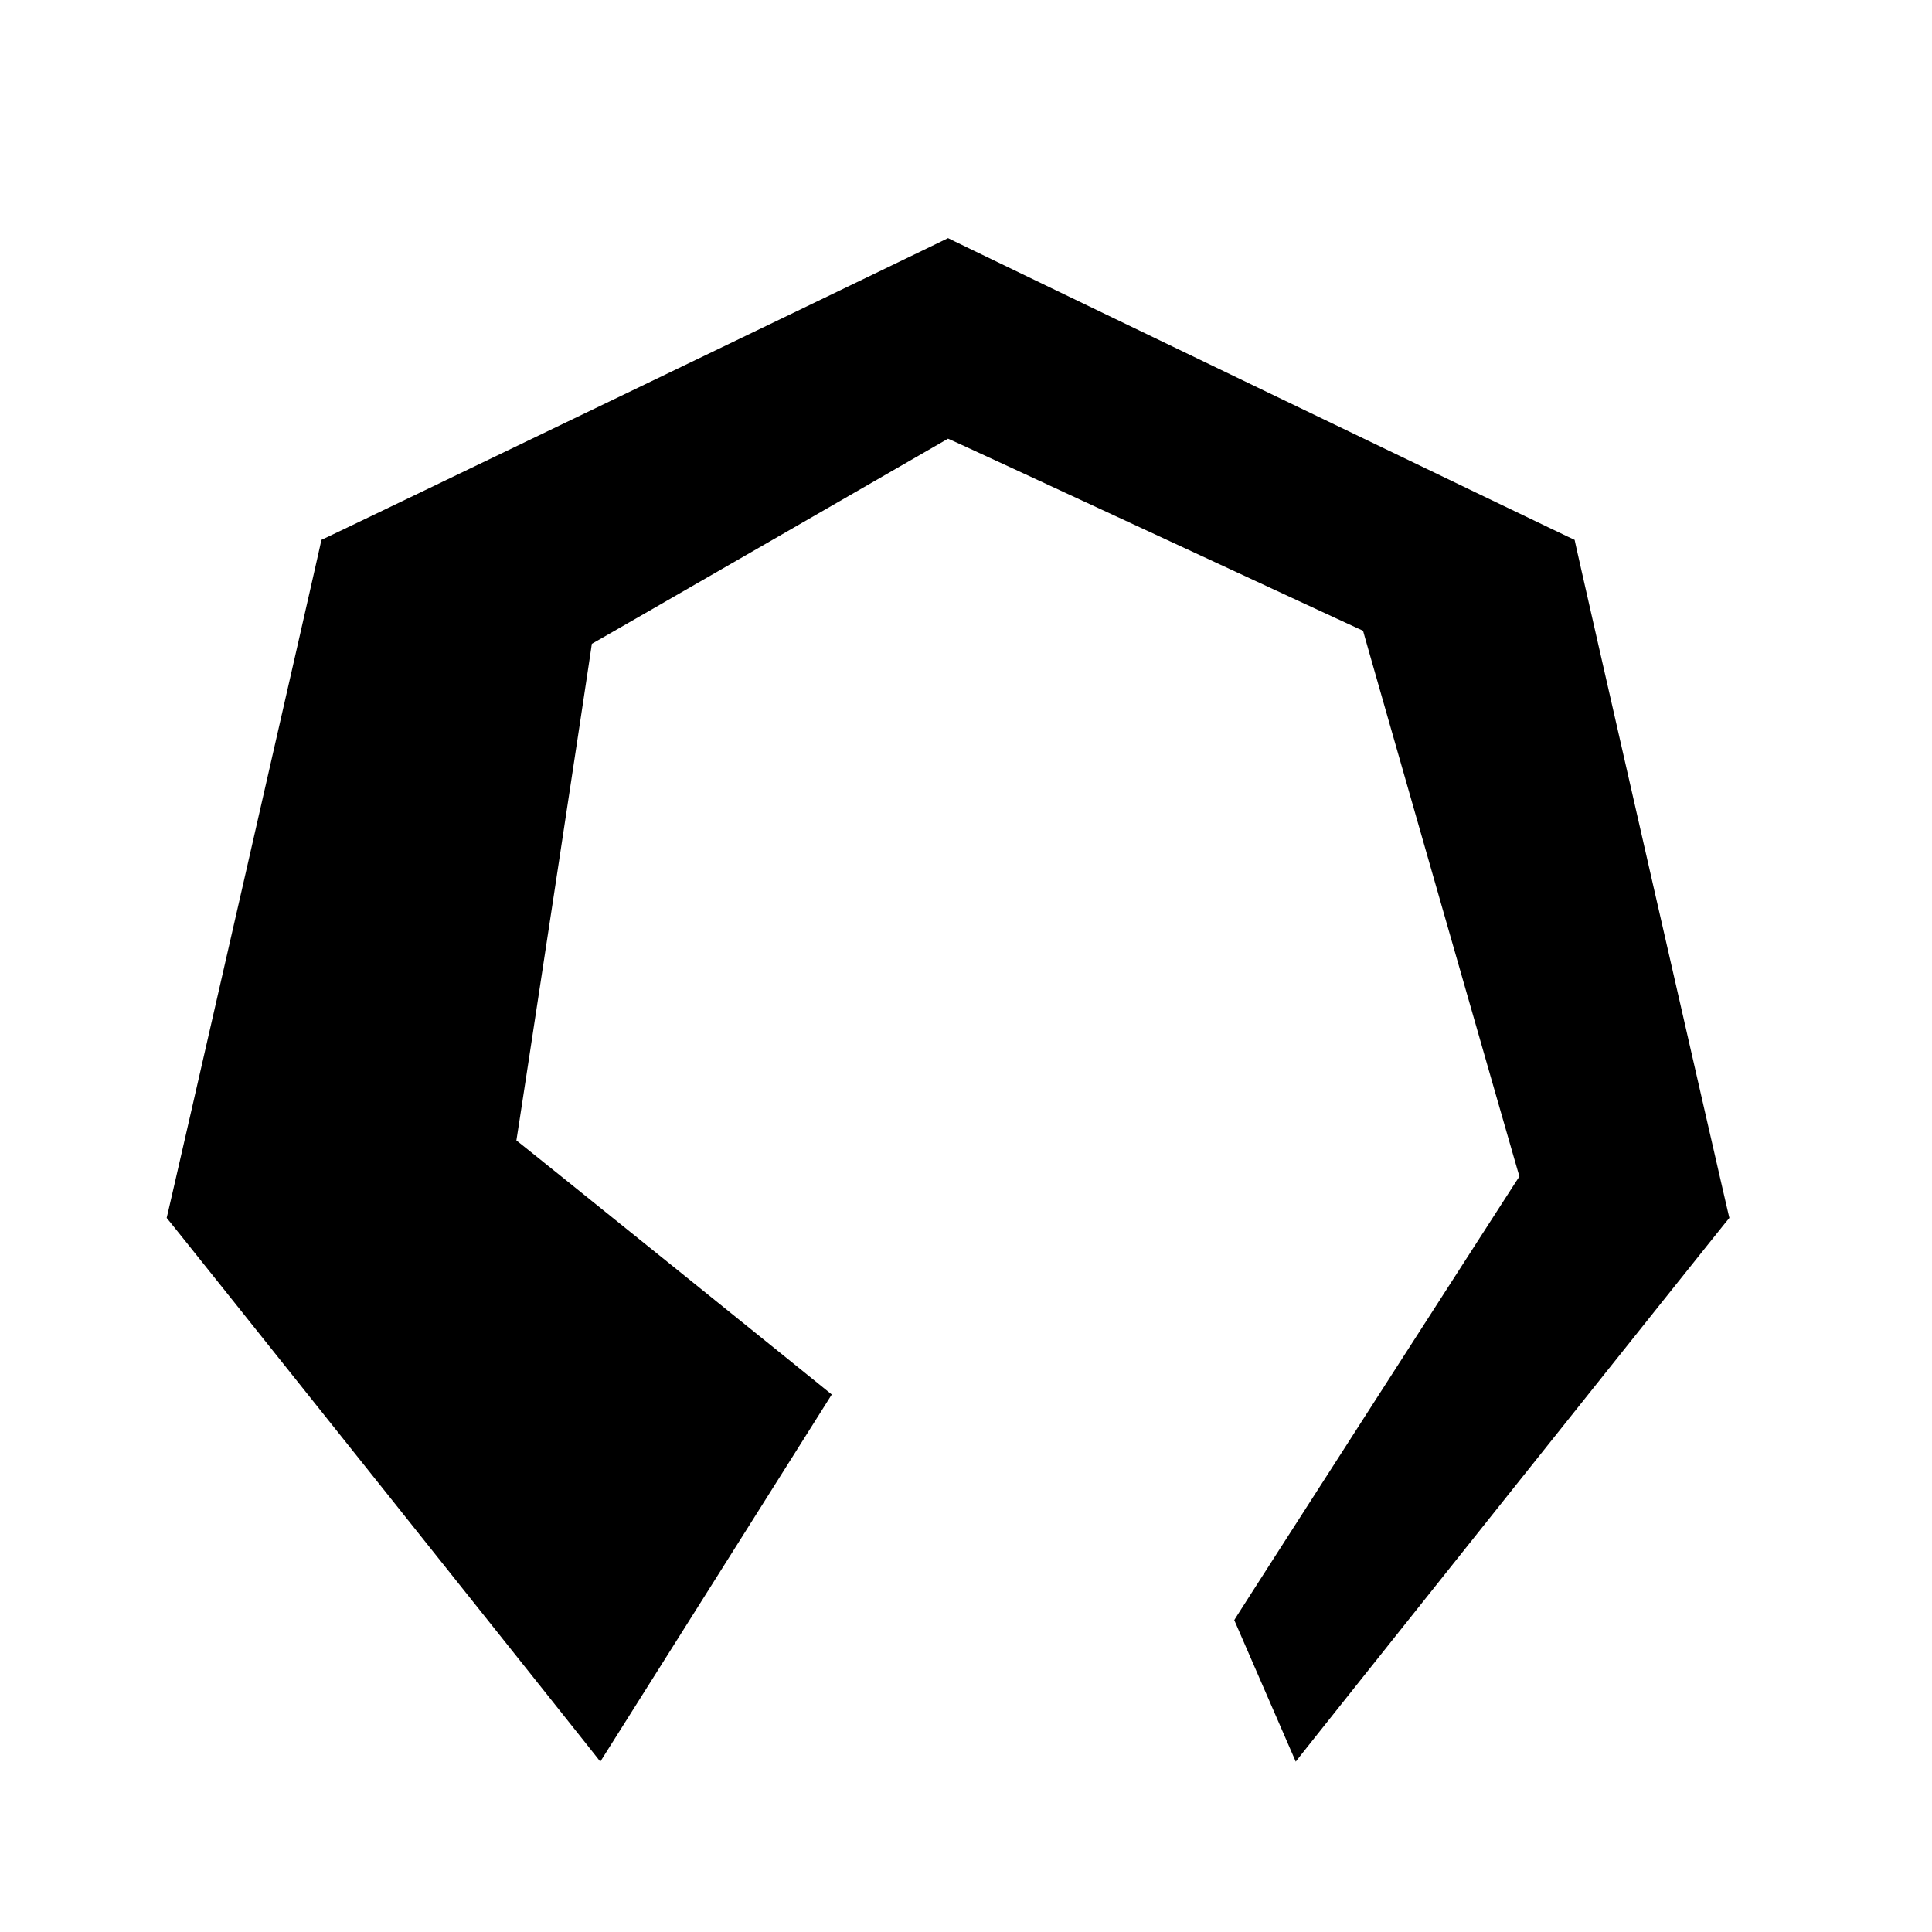 <?xml version="1.0" encoding="UTF-8" standalone="no"?>
<!-- Created with Inkscape (http://www.inkscape.org/) -->

<svg
   xmlns:dc="http://purl.org/dc/elements/1.1/"
   xmlns:cc="http://creativecommons.org/ns#"
   xmlns:rdf="http://www.w3.org/1999/02/22-rdf-syntax-ns#"
   xmlns:svg="http://www.w3.org/2000/svg"
   xmlns="http://www.w3.org/2000/svg"
   xmlns:sodipodi="http://sodipodi.sourceforge.net/DTD/sodipodi-0.dtd"
   xmlns:inkscape="http://www.inkscape.org/namespaces/inkscape"
   width="300"
   height="300"
   viewBox="0 0 300 300"
   id="svg2"
   version="1.1"
   inkscape:version="0.91 r13725"
   sodipodi:docname="scholarly_commons_logo.svg">
  <defs
     id="defs4" />
  <sodipodi:namedview
     id="base"
     pagecolor="#ffffff"
     bordercolor="#666666"
     borderopacity="1.0"
     inkscape:pageopacity="0.0"
     inkscape:pageshadow="2"
     inkscape:zoom="1.97"
     inkscape:cx="150"
     inkscape:cy="150"
     inkscape:document-units="px"
     inkscape:current-layer="layer1"
     showgrid="false"
     units="px"
     inkscape:window-width="1362"
     inkscape:window-height="747"
     inkscape:window-x="0"
     inkscape:window-y="17"
     inkscape:window-maximized="0" />
  <g
     inkscape:label="Layer 1"
     inkscape:groupmode="layer"
     id="layer1"
     transform="translate(0,-752.362)">
    <path
       style="opacity:1;fill:#000000;fill-opacity:1;stroke:none;stroke-width:5;stroke-linecap:butt;stroke-linejoin:miter;stroke-miterlimit:4;stroke-dasharray:none;stroke-dashoffset:0;stroke-opacity:1"
       d="m 201.203,273.545 c -0.123,0.059 67.362,-84.564 67.332,-84.432 -0.03,0.133 -24.114,-105.39 -24.029,-105.283 0.085,0.107 -97.433,-46.855 -97.297,-46.855 0.136,0 -97.384,46.962 -97.299,46.855 0.085,-0.107 -23.999,105.416 -24.029,105.283 -0.03,-0.133 67.455,84.491 67.332,84.432 l 35.943,-57.004 c 0.088,0.043 -48.992,-39.547 -48.971,-39.452 0.022,0.096 11.774,-77.196 11.713,-77.119 -0.061,0.077 55.31,-31.848 55.31,-31.848 -0.001,-0.098 64.509,29.895 64.447,29.818 -0.061,-0.077 24.258,84.829 24.28,84.734 0.022,-0.096 -44.369,68.936 -44.28,68.893 z"
       transform="translate(0,752.362)"
       id="path4155"
       inkscape:connector-curvature="0"
       sodipodi:nodetypes="cccscsccscscccc" />
  </g>
</svg>
